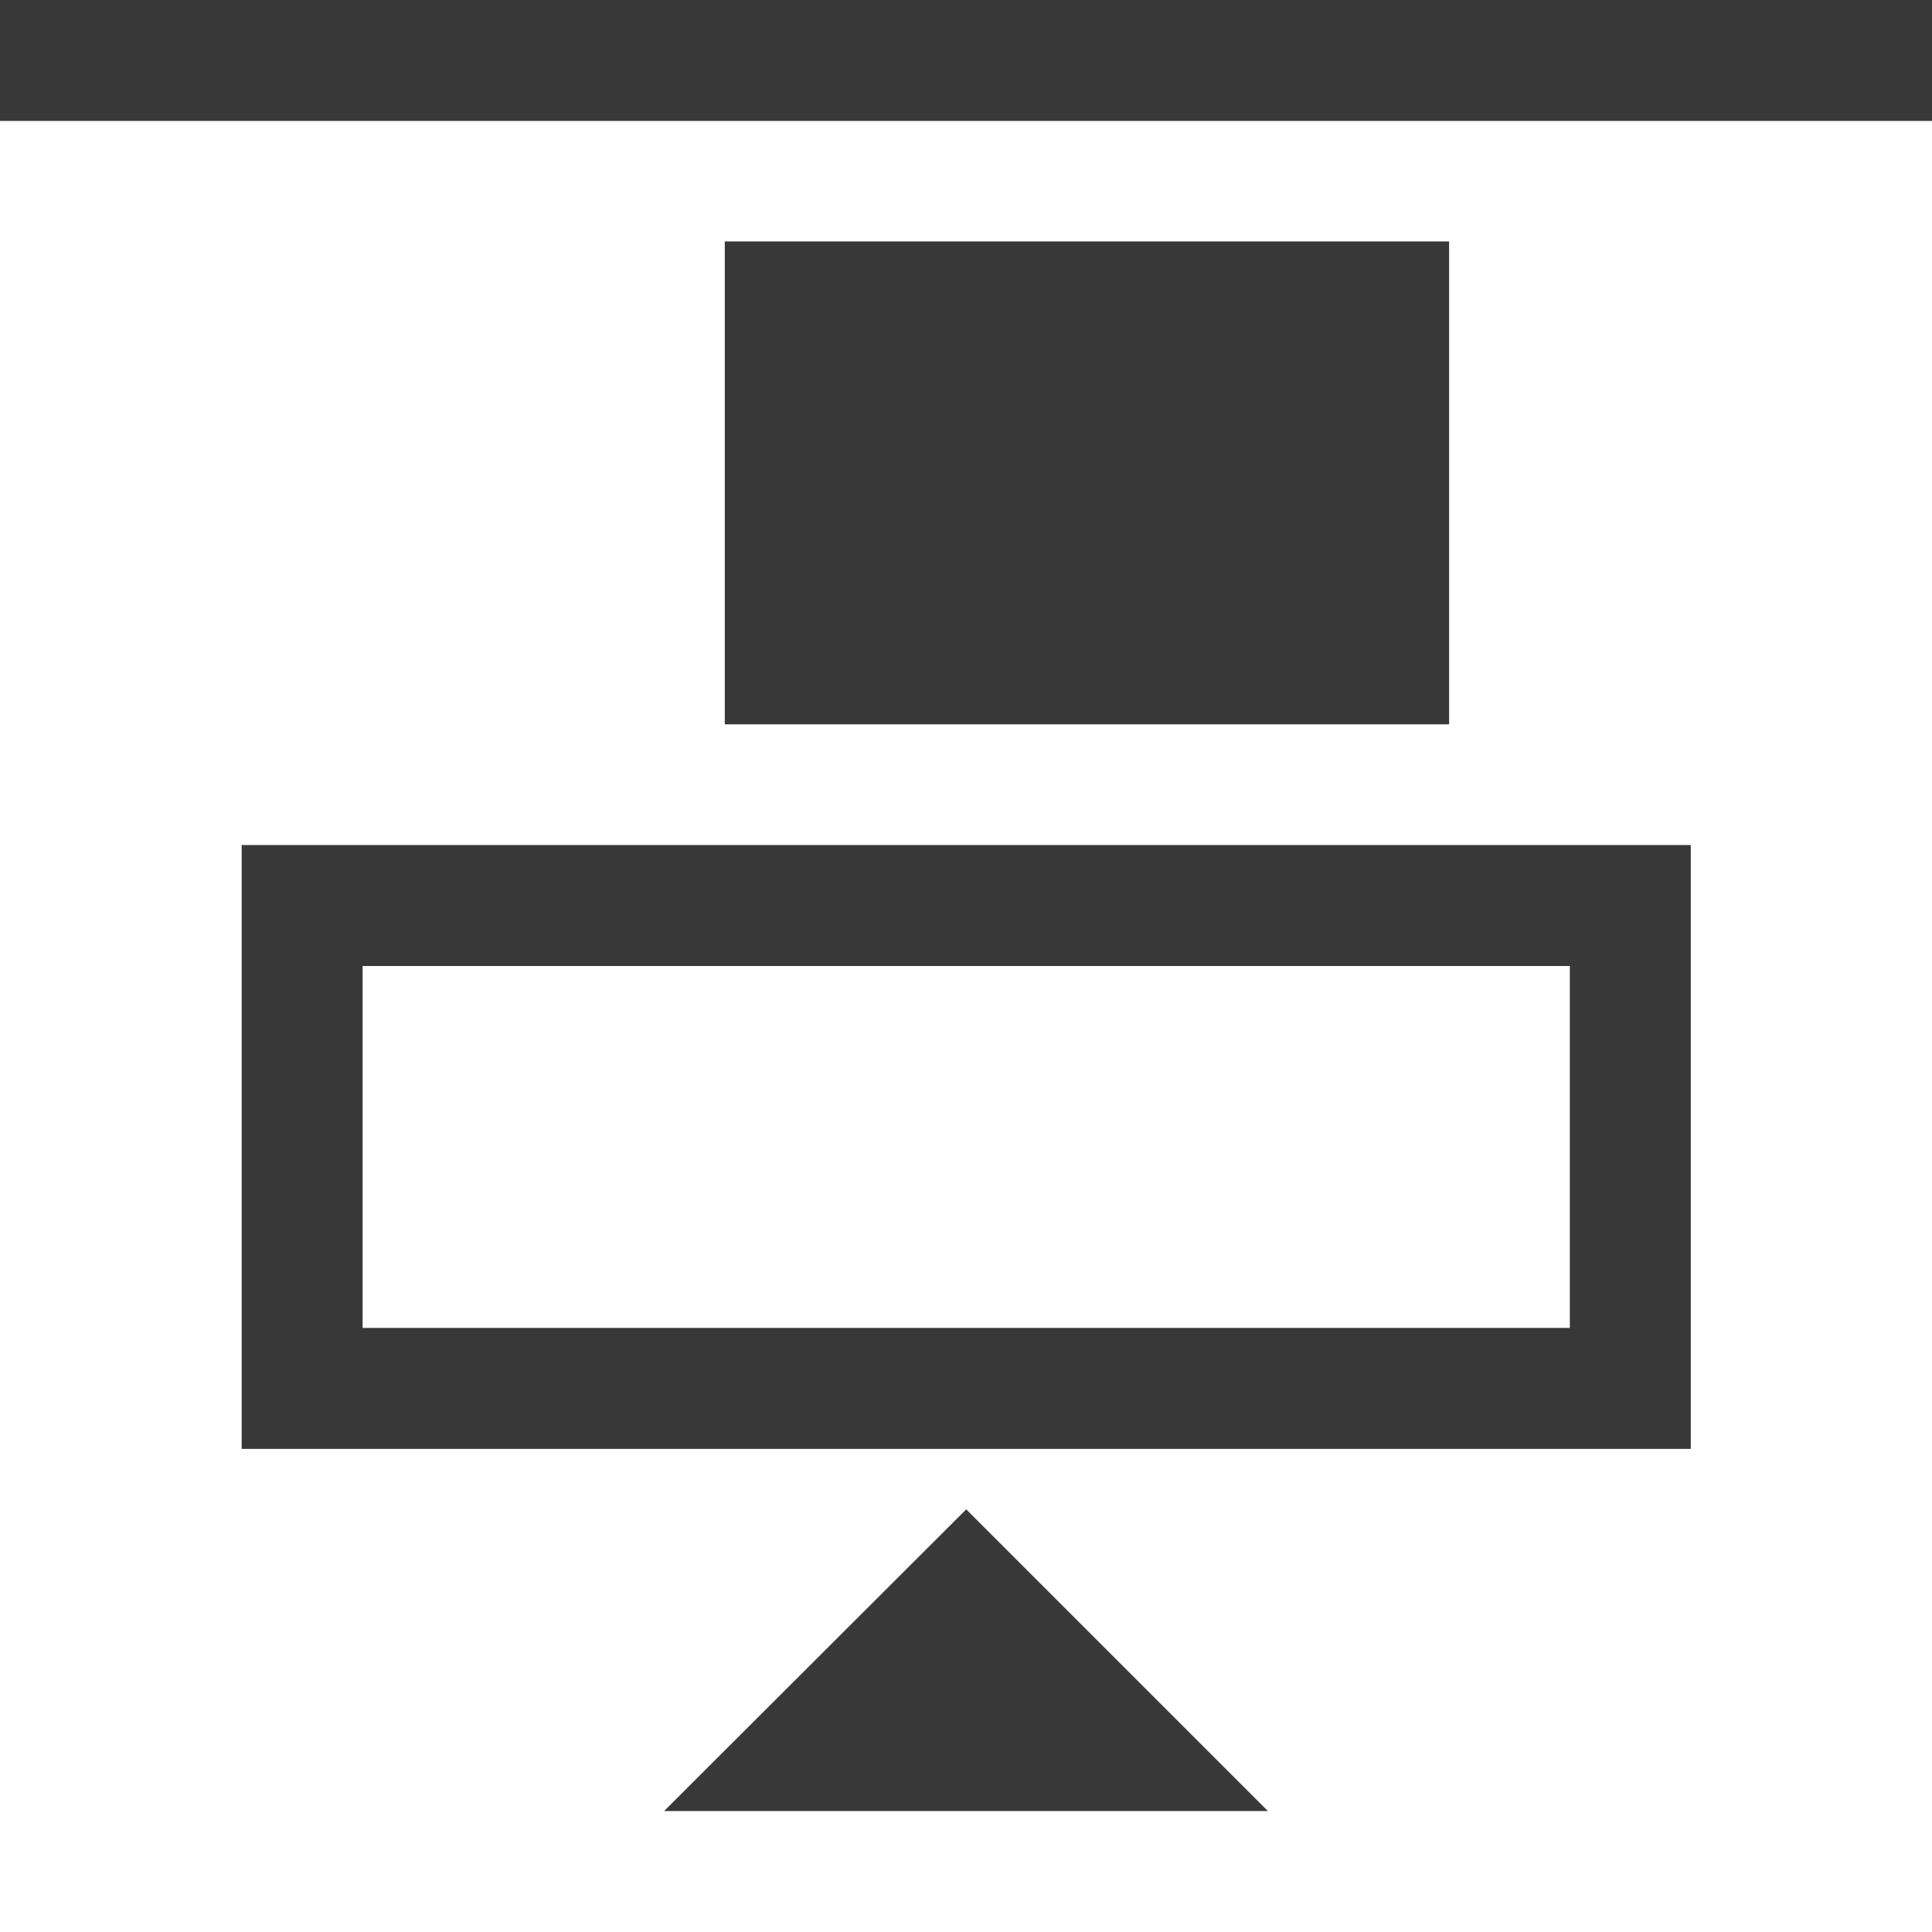 <?xml version="1.0" encoding="UTF-8" standalone="no"?>
<!-- Created with Inkscape (http://www.inkscape.org/) -->

<svg
   width="16"
   height="16"
   viewBox="0 0 4.233 4.233"
   version="1.1"
   id="svg1"
   xml:space="preserve"
   inkscape:export-filename="dark_arrange_edge-to-edge_bottom.svg"
   inkscape:export-xdpi="97.936607"
   inkscape:export-ydpi="97.936607"
   inkscape:version="1.3.2 (091e20ef0f, 2023-11-25)"
   sodipodi:docname="icons_dev_align.svg"
   xmlns:inkscape="http://www.inkscape.org/namespaces/inkscape"
   xmlns:sodipodi="http://sodipodi.sourceforge.net/DTD/sodipodi-0.dtd"
   xmlns="http://www.w3.org/2000/svg"
   xmlns:svg="http://www.w3.org/2000/svg"><sodipodi:namedview
     id="namedview1"
     pagecolor="#313131"
     bordercolor="#000000"
     borderopacity="0.25"
     inkscape:showpageshadow="true"
     inkscape:pageopacity="0.0"
     inkscape:pagecheckerboard="false"
     inkscape:deskcolor="#d1d1d1"
     inkscape:document-units="px"
     shape-rendering="crispEdges"
     showborder="true"
     labelstyle="default"
     borderlayer="true"
     inkscape:clip-to-page="false"
     inkscape:zoom="30.09342"
     inkscape:cx="4.4195708"
     inkscape:cy="7.9751653"
     inkscape:window-width="1920"
     inkscape:window-height="1012"
     inkscape:window-x="0"
     inkscape:window-y="0"
     inkscape:window-maximized="1"
     inkscape:current-layer="g59"
     showgrid="false" /><defs
     id="defs1"><linearGradient
       id="swatch1"
       inkscape:swatch="solid"
       inkscape:label="light"><stop
         style="stop-color:#d1d1d1;stop-opacity:1;"
         offset="0"
         id="stop1" /></linearGradient><linearGradient
       id="swatch59"
       inkscape:swatch="solid"
       inkscape:label="dark"><stop
         style="stop-color:#373737;stop-opacity:1;"
         offset="0"
         id="stop59" /></linearGradient><linearGradient
       id="swatch54"
       inkscape:swatch="solid"
       inkscape:label="current_color"
       gradientTransform="matrix(2.37,0,0,1.728,-4.63,-1.449)"><stop
         style="stop-color:#383838;stop-opacity:1;"
         offset="0"
         id="stop54" /></linearGradient><style
       id="style2">.cls-3{fill:#cacaca}</style><style
       id="style2-2">.cls-2{fill:none;stroke:#cacaca;stroke-miterlimit:10;stroke-width:4px}</style><style
       id="style2-5" /><style
       id="style2-6">.cls-3{fill:#cacaca}</style><style
       id="style2-27">.cls-3{fill:#cacaca}</style><style
       id="style2-53">.cls-3{fill:#cacaca}</style><style
       id="style2-2-5">.cls-2{fill:none;stroke:#cacaca;stroke-miterlimit:10;stroke-width:4px}</style><style
       id="style2-5-6" /><style
       id="style2-6-2">.cls-3{fill:#cacaca}</style><style
       id="style2-27-9">.cls-3{fill:#cacaca}</style></defs><style
     id="style2-0"
     type="text/css">.st0{fill:#cacaca}</style><style
     id="style2-0-7"
     type="text/css">.st0{fill:#cacaca}</style><g
     inkscape:groupmode="layer"
     id="g58"
     inkscape:label="Edge-to-Edge Top"
     transform="matrix(0,-1,-1,0,4.233,4.233)"
     style="display:inline"><path
       style="color:#000000;display:inline;overflow:visible;visibility:visible;fill:url(#swatch54);fill-opacity:1;fill-rule:nonzero;stroke:none;stroke-width:0.529;marker:none;enable-background:accumulate"
       d="M 3.968,4.233 H 4.233 V 0 H 3.968 Z"
       id="path57"
       inkscape:connector-curvature="0"
       sodipodi:nodetypes="ccccc"
       inkscape:label="edge" /><rect
       style="fill:url(#swatch54);fill-opacity:1;stroke:none;stroke-width:0.265;stroke-opacity:1"
       id="rect57"
       width="1.058"
       height="1.587"
       x="2.646"
       y="1.058"
       inkscape:label="rect_2" /><rect
       style="fill:none;fill-opacity:1;stroke:url(#swatch54);stroke-width:0.265;stroke-opacity:1"
       id="rect58"
       width="1.058"
       height="2.91"
       x="1.191"
       y="0.661"
       inkscape:label="rect_1" /><path
       d="M 0.265,1.455 V 2.778 L 0.926,2.116 Z"
       style="fill:url(#swatch54);fill-opacity:1;stroke:none;stroke-width:0.741;stroke-miterlimit:4;stroke-dasharray:none;stroke-opacity:0.55"
       id="path58"
       inkscape:label="arrow" /></g></svg>
